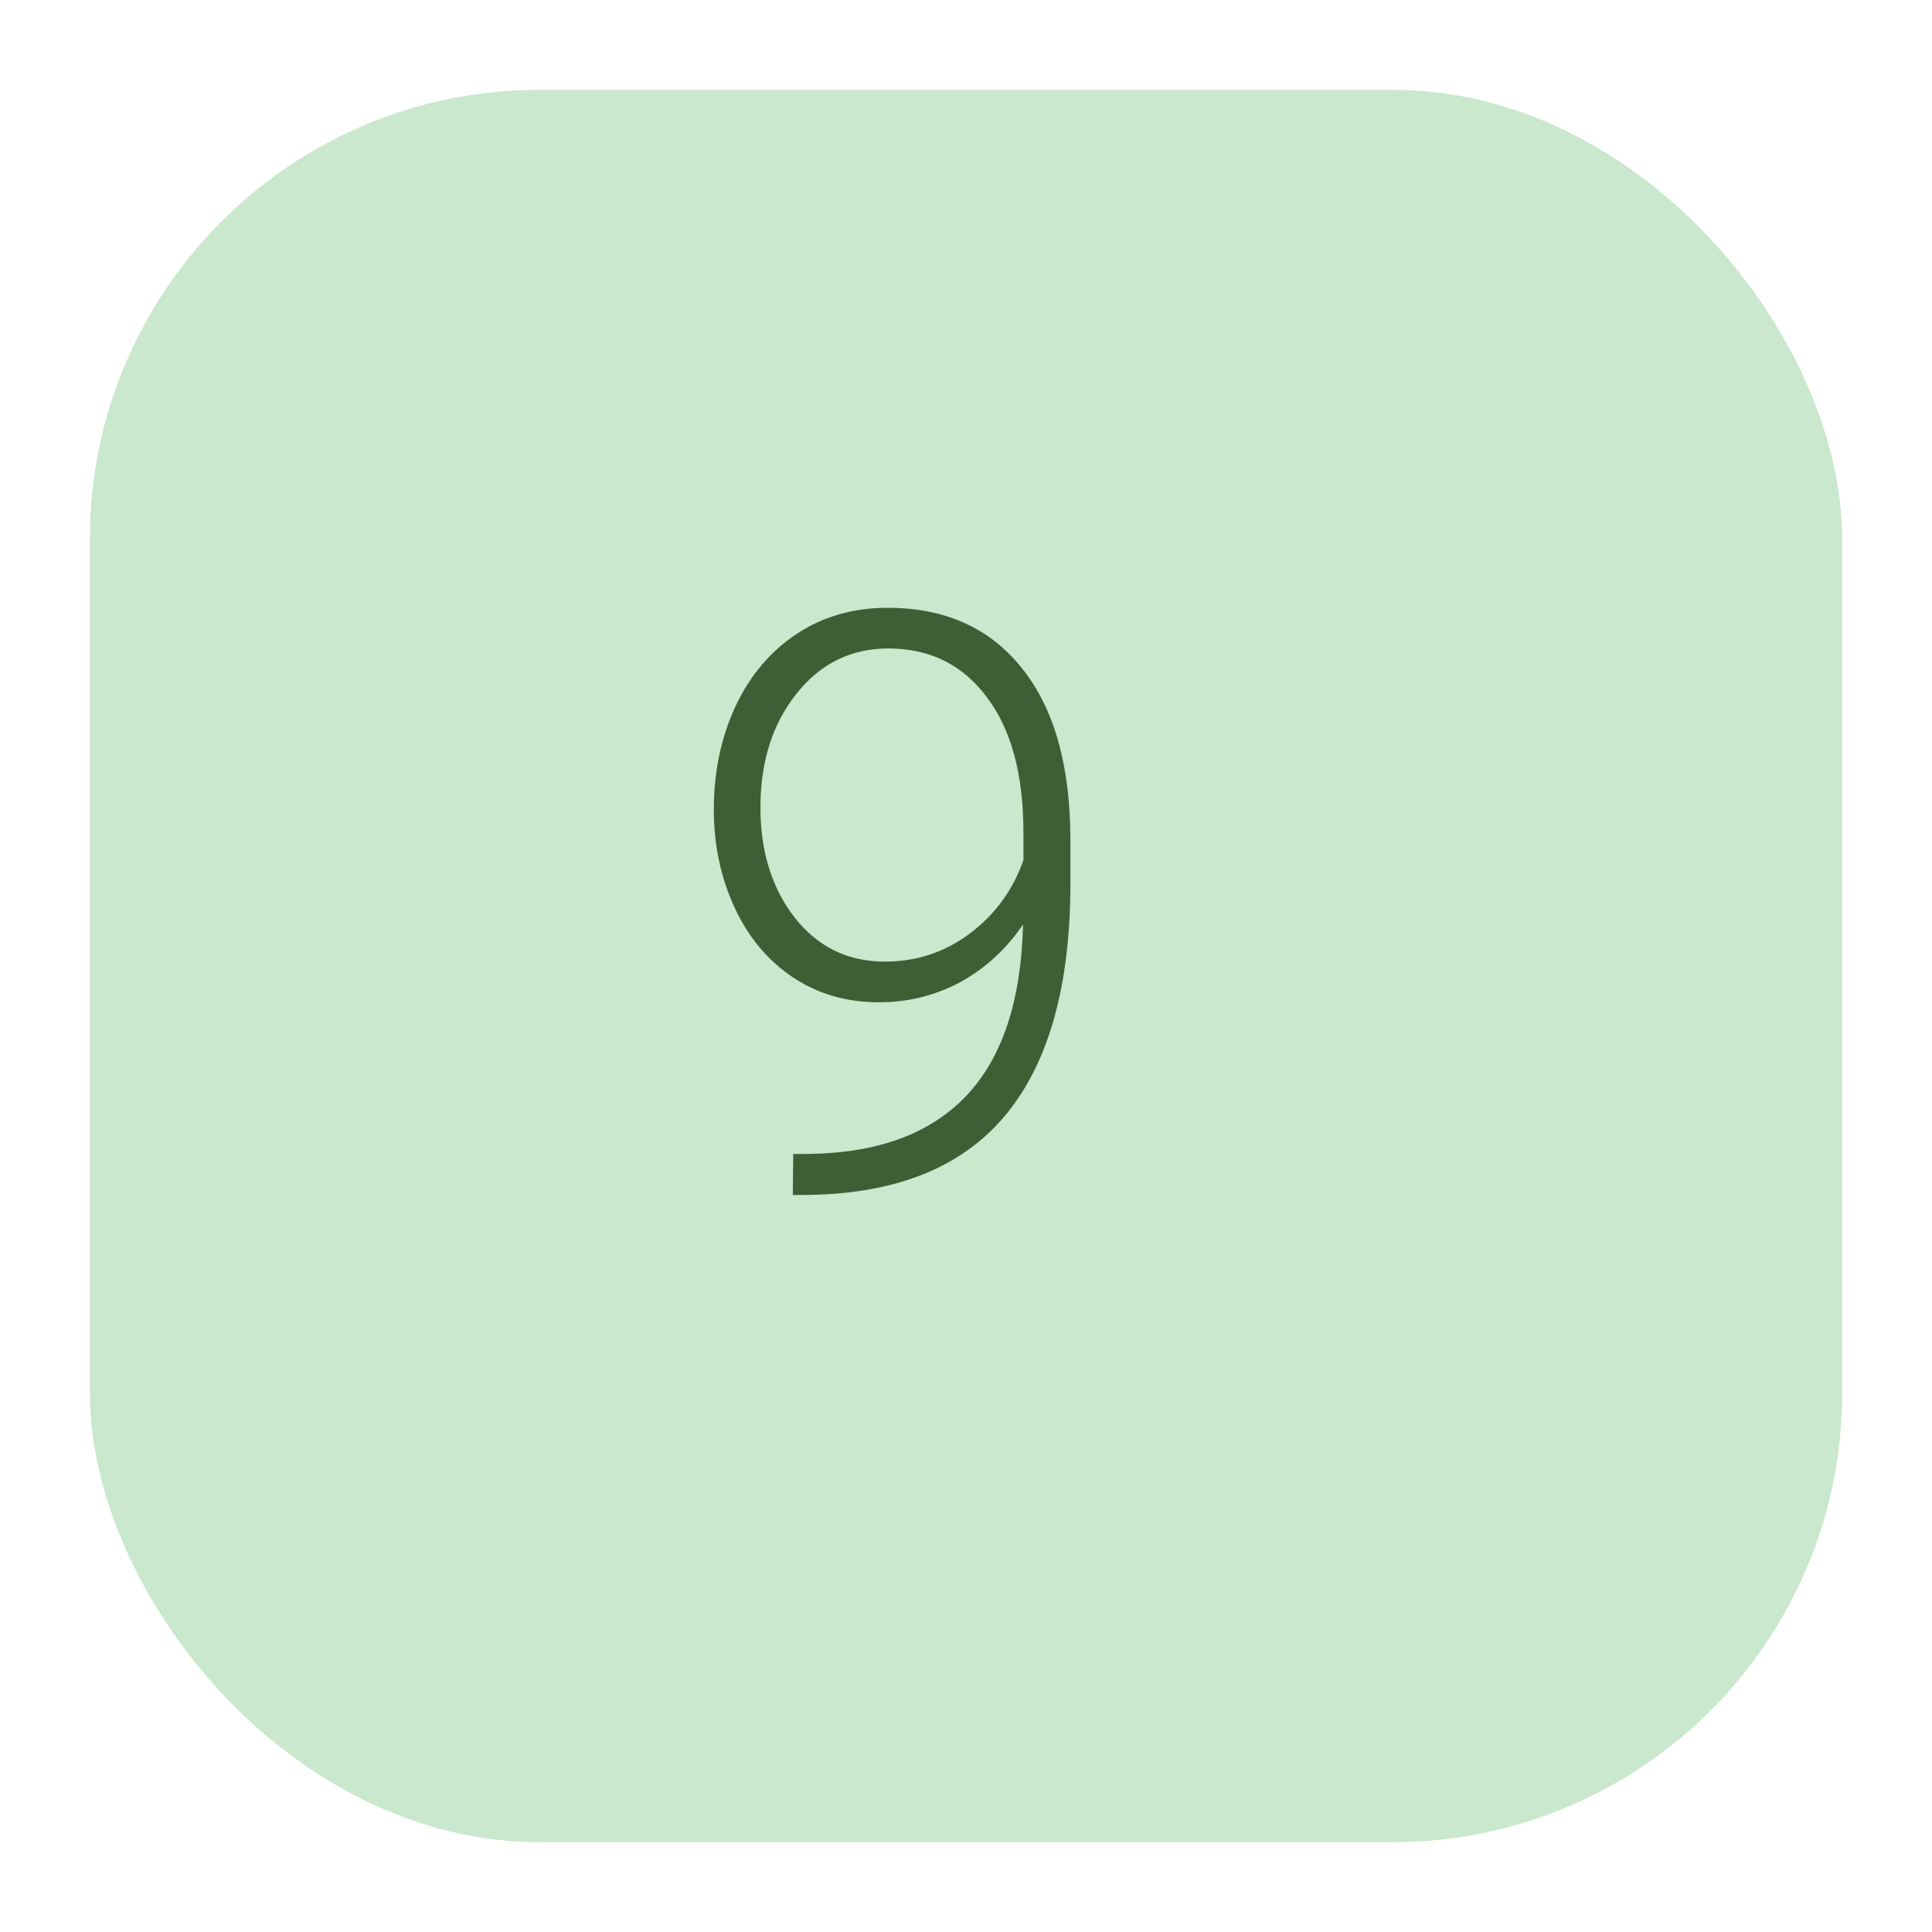 <svg width="86" height="86" viewBox="0 0 86 86" fill="none" xmlns="http://www.w3.org/2000/svg">
<g filter="url(#filter0_d)">
<rect x="2" y="2" width="78" height="78" rx="20" fill="#C9E8CD"/>
</g>
<path d="M45.539 41.152C44.789 42.254 43.857 43.109 42.744 43.719C41.631 44.316 40.424 44.615 39.123 44.615C37.67 44.615 36.387 44.24 35.273 43.49C34.16 42.74 33.299 41.703 32.69 40.379C32.08 39.055 31.775 37.607 31.775 36.037C31.775 34.35 32.098 32.815 32.742 31.432C33.398 30.049 34.307 28.977 35.467 28.215C36.639 27.441 37.986 27.055 39.51 27.055C42.076 27.055 44.074 27.957 45.504 29.762C46.934 31.555 47.648 34.103 47.648 37.408V39.307C47.648 43.924 46.664 47.393 44.695 49.713C42.727 52.033 39.721 53.193 35.678 53.193H35.291L35.309 51.365H36.047C39.105 51.318 41.432 50.451 43.025 48.764C44.619 47.076 45.457 44.539 45.539 41.152ZM39.387 42.805C40.793 42.805 42.053 42.389 43.166 41.557C44.291 40.713 45.088 39.623 45.557 38.287V37.074C45.557 34.473 45.012 32.457 43.922 31.027C42.844 29.586 41.385 28.865 39.545 28.865C37.881 28.865 36.516 29.539 35.449 30.887C34.383 32.223 33.85 33.91 33.85 35.949C33.85 37.906 34.359 39.541 35.379 40.853C36.41 42.154 37.746 42.805 39.387 42.805Z" fill="#3E5F36"/>
<defs>
<filter id="filter0_d" x="0" y="0" width="86" height="86" filterUnits="userSpaceOnUse" color-interpolation-filters="sRGB">
<feFlood flood-opacity="0" result="BackgroundImageFix"/>
<feColorMatrix in="SourceAlpha" type="matrix" values="0 0 0 0 0 0 0 0 0 0 0 0 0 0 0 0 0 0 127 0"/>
<feOffset dx="2" dy="2"/>
<feGaussianBlur stdDeviation="2"/>
<feColorMatrix type="matrix" values="0 0 0 0 0 0 0 0 0 0 0 0 0 0 0 0 0 0 0.1 0"/>
<feBlend mode="normal" in2="BackgroundImageFix" result="effect1_dropShadow"/>
<feBlend mode="normal" in="SourceGraphic" in2="effect1_dropShadow" result="shape"/>
</filter>
</defs>
</svg>
